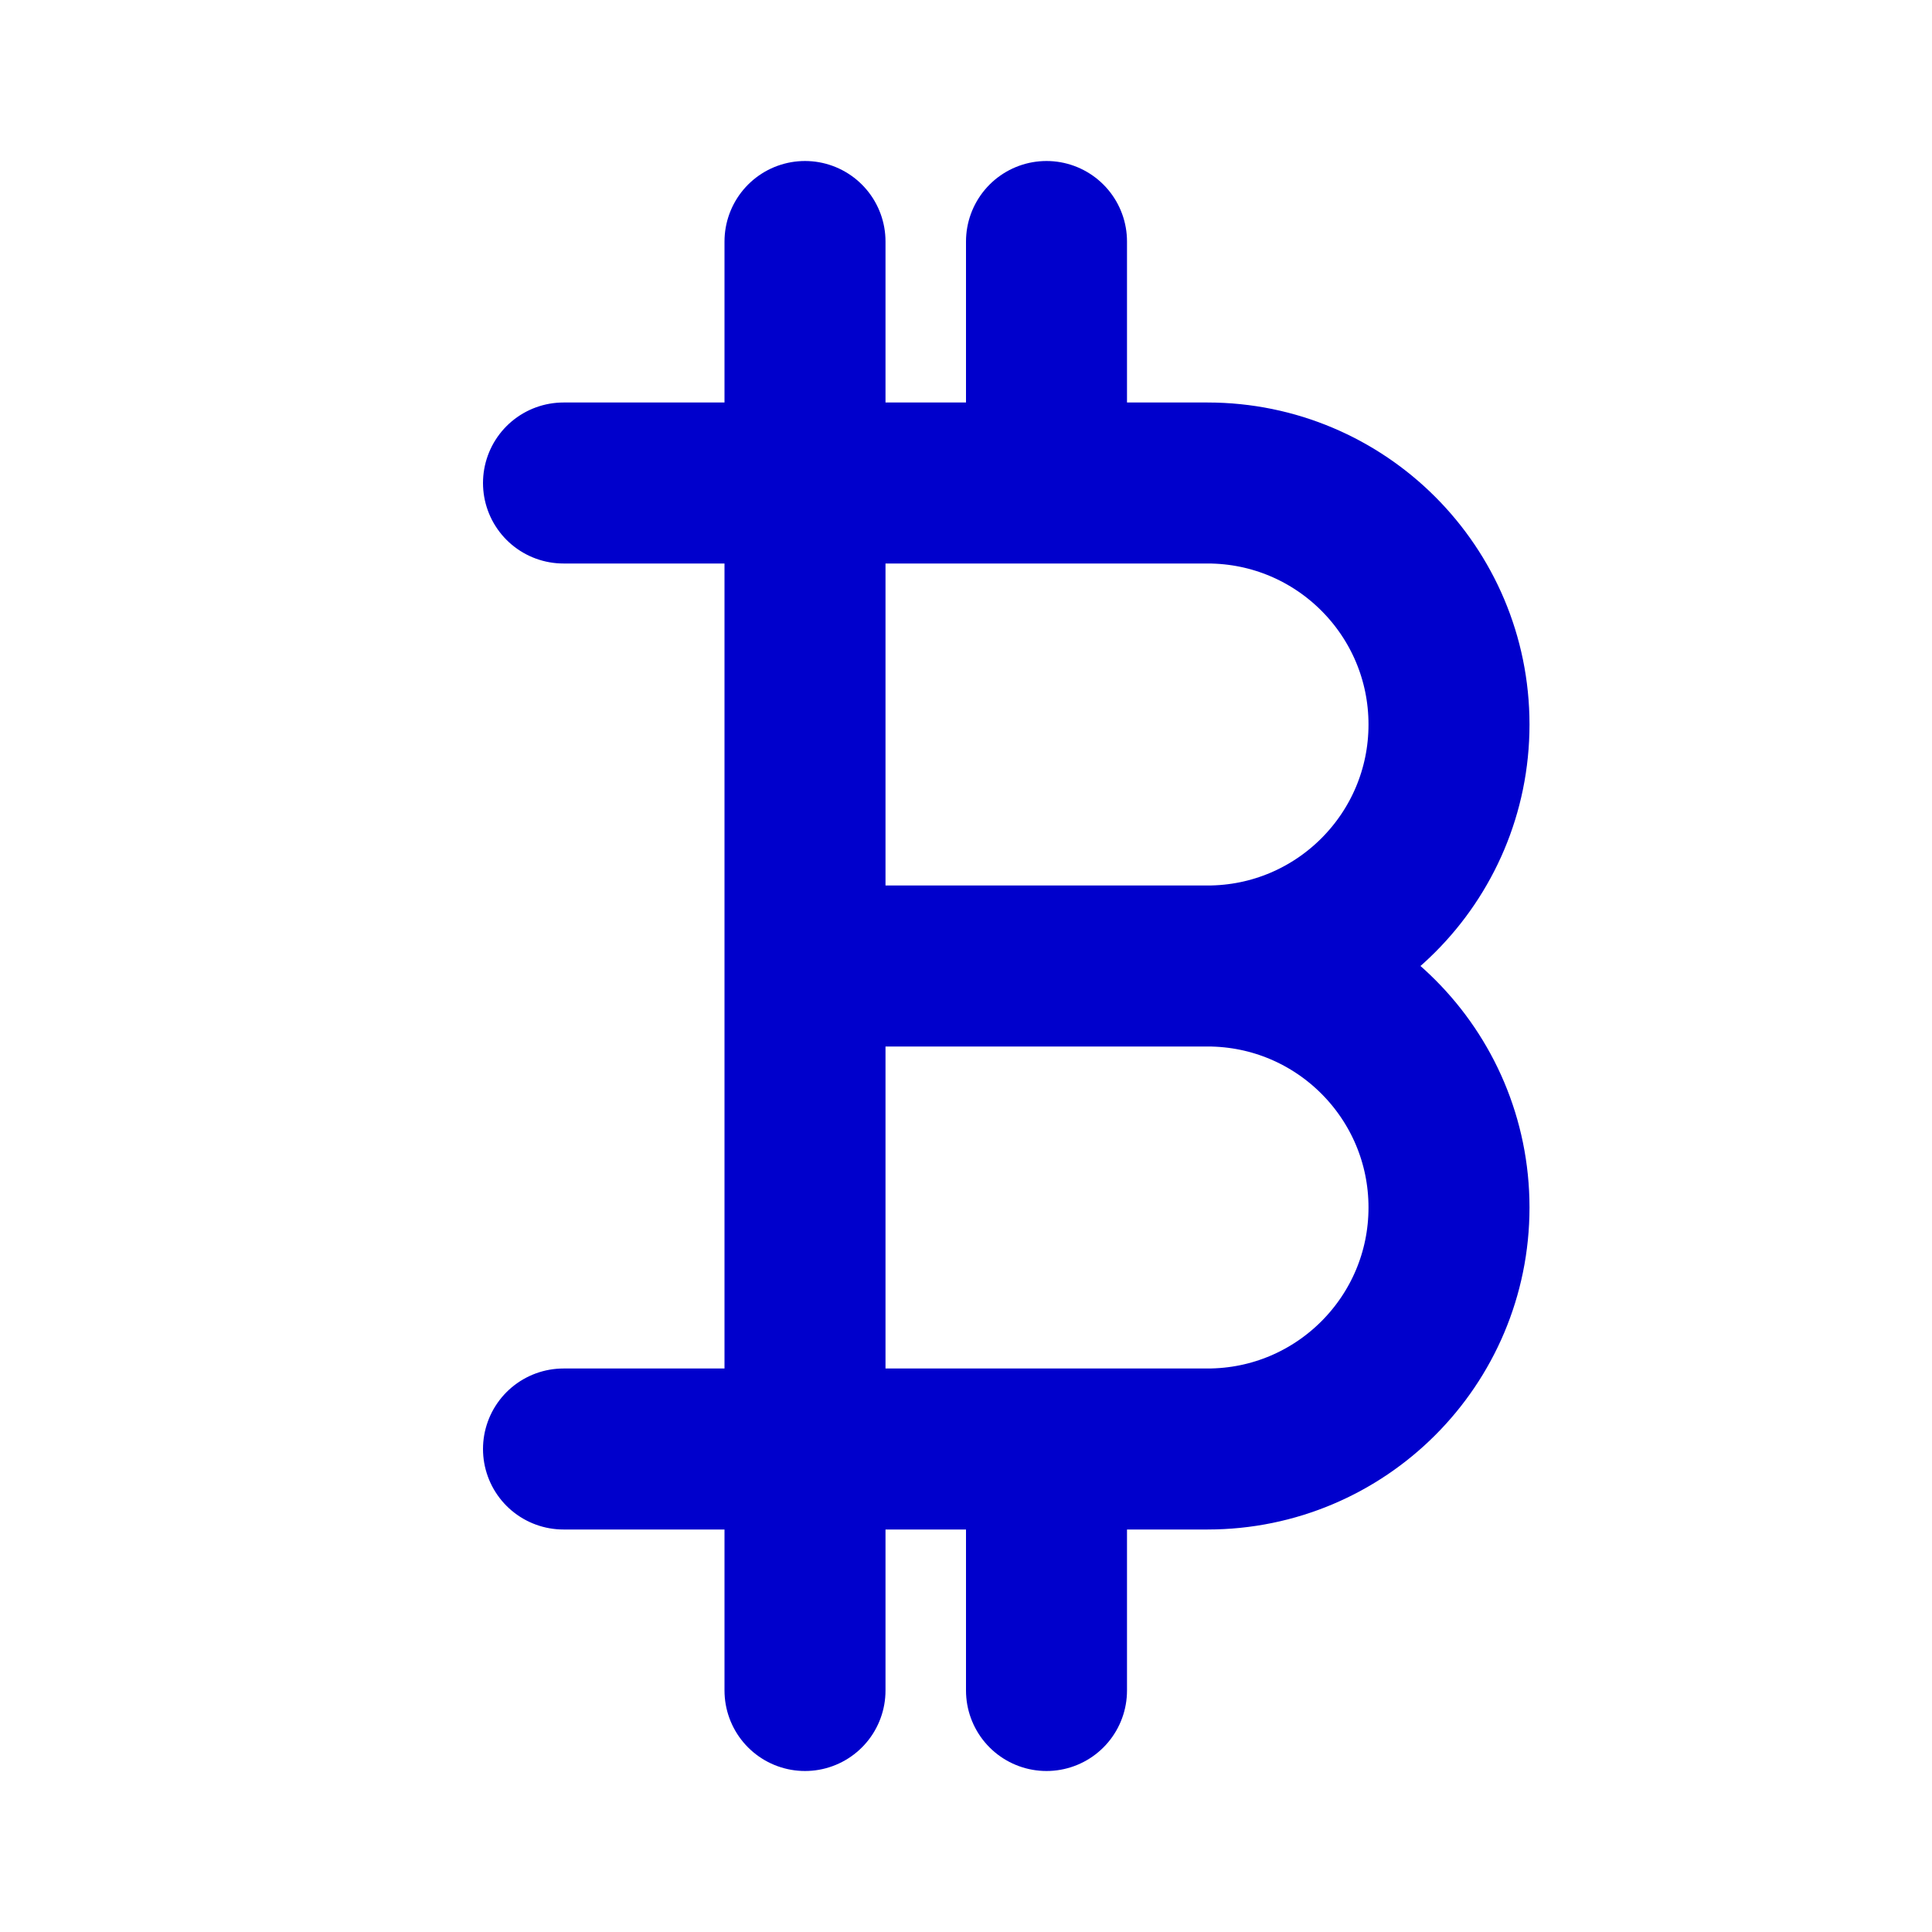 <svg width="24" height="24" viewBox="0 0 24 24" fill="none" xmlns="http://www.w3.org/2000/svg">
<path d="M10 6H15C16.657 6 18 7.343 18 9C18 10.657 16.657 12 15 12M10 6V12M10 6H7M10 6V3M15 12H10M15 12C16.657 12 18 13.343 18 15C18 16.657 16.657 18 15 18H10M10 12V18M10 18H7M10 18V21M13 6V3M13 21V18" stroke="#0000CC" stroke-width="2" stroke-linecap="round" stroke-linejoin="round"/>
</svg>
